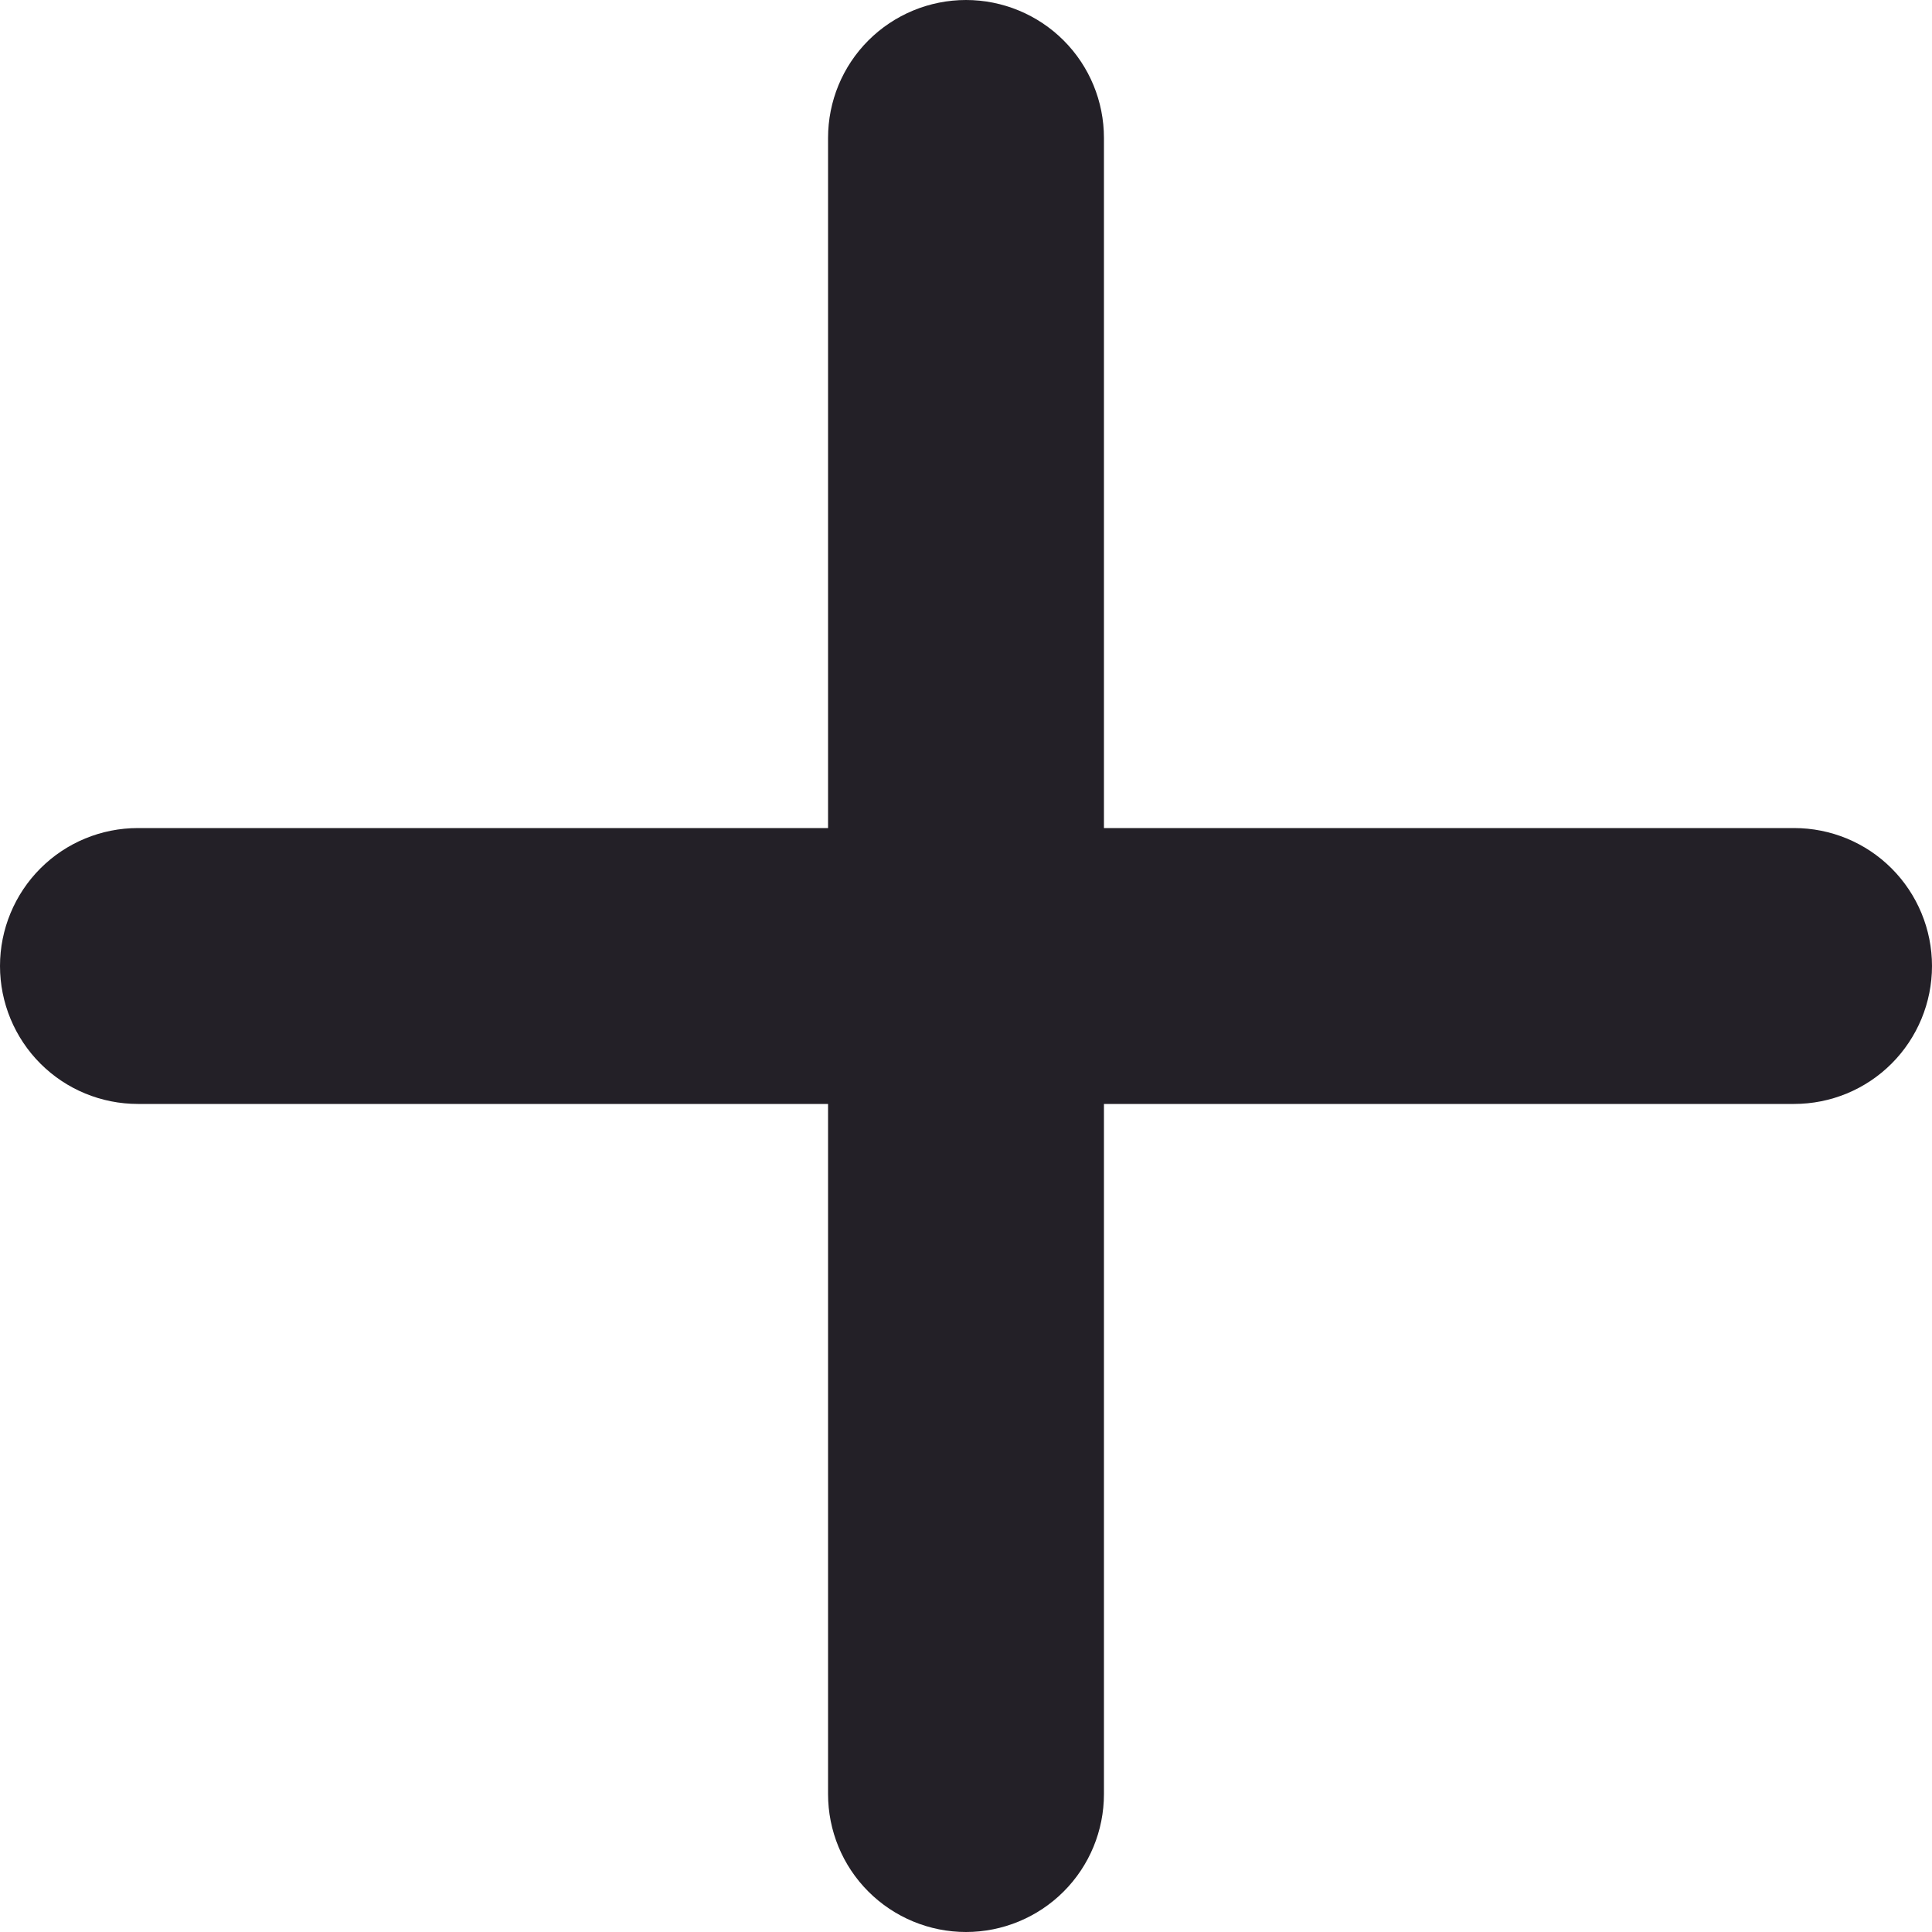 <svg width="15" height="15" viewBox="0 0 15 15" fill="none" xmlns="http://www.w3.org/2000/svg">
<path d="M8.571 6.429V1.071C8.571 0.787 8.459 0.515 8.258 0.314C8.057 0.113 7.784 0 7.5 0C7.216 0 6.943 0.113 6.742 0.314C6.541 0.515 6.429 0.787 6.429 1.071V6.429H1.071C0.787 6.429 0.515 6.541 0.314 6.742C0.113 6.943 0 7.216 0 7.5C0 7.784 0.113 8.057 0.314 8.258C0.515 8.459 0.787 8.571 1.071 8.571H6.429V13.929C6.429 14.213 6.541 14.485 6.742 14.686C6.943 14.887 7.216 15 7.5 15C7.784 15 8.057 14.887 8.258 14.686C8.459 14.485 8.571 14.213 8.571 13.929V8.571H13.929C14.213 8.571 14.485 8.459 14.686 8.258C14.887 8.057 15 7.784 15 7.5C15 7.216 14.887 6.943 14.686 6.742C14.485 6.541 14.213 6.429 13.929 6.429H8.571Z" fill="#232027"/>
</svg>
